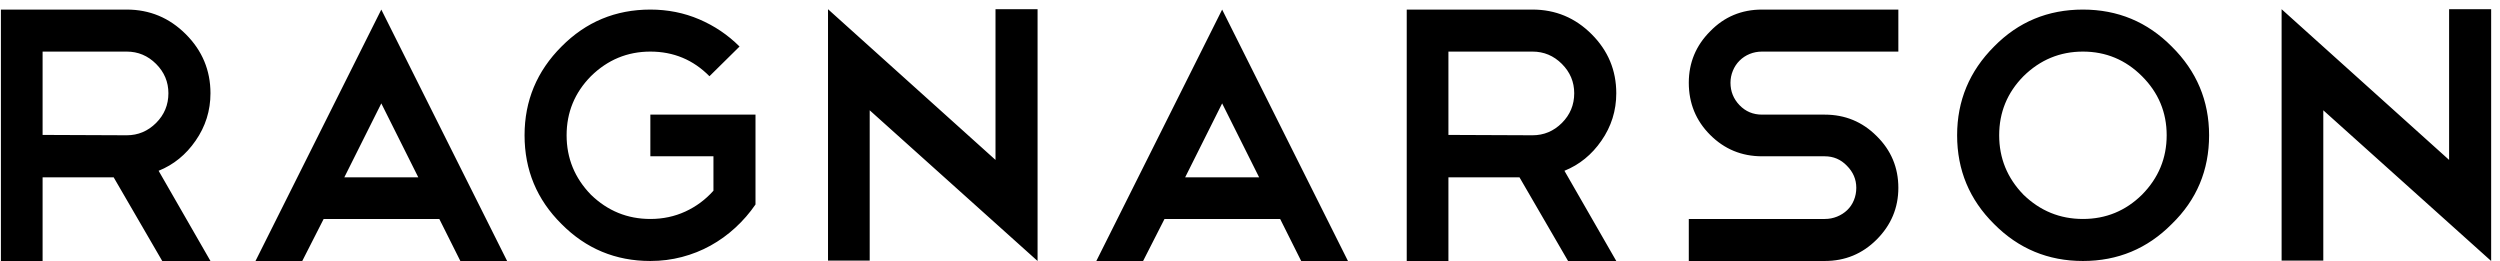 <?xml version="1.0" encoding="UTF-8" standalone="no"?>
<svg width="182px" height="19px" viewBox="0 0 182 19" version="1.1" xmlns="http://www.w3.org/2000/svg" xmlns:xlink="http://www.w3.org/1999/xlink" xmlns:sketch="http://www.bohemiancoding.com/sketch/ns">
    <title>Untitled 3</title>
    <description>Created with Sketch (http://www.bohemiancoding.com/sketch)</description>
    <defs></defs>
    <g id="Page-1" stroke="none" stroke-width="1" fill="none" fill-rule="evenodd" sketch:type="MSPage">
        <g id="brand" sketch:type="MSLayerGroup" transform="translate(0, 1)" fill="#000000">
            <g id="Page-1" sketch:type="MSShapeGroup">
                <path d="M11.811,18 L8.274,11.908 L3.101,11.908 L3.101,18 L0.066,18 L0.066,-0.303 L9.225,-0.303 C10.896,-0.303 12.33,0.294 13.527,1.49 C14.723,2.686 15.322,4.119 15.322,5.789 C15.322,7.055 14.961,8.207 14.239,9.244 C13.536,10.264 12.638,10.993 11.547,11.433 L15.322,18 L11.811,18 L11.811,18 Z M9.225,2.756 L3.101,2.756 L3.101,8.822 L9.225,8.848 C10.052,8.848 10.764,8.549 11.363,7.952 C11.961,7.354 12.26,6.633 12.26,5.789 C12.26,4.963 11.961,4.251 11.363,3.653 C10.764,3.055 10.052,2.756 9.225,2.756 L9.225,2.756 Z M31.982,14.941 L23.562,14.941 L22.005,18 L18.6,18 L27.759,-0.303 L36.918,18 L33.513,18 L31.982,14.941 L31.982,14.941 Z M25.067,11.908 L30.451,11.908 L27.759,6.527 L25.067,11.908 L25.067,11.908 Z M47.346,-0.303 C48.613,-0.303 49.801,-0.066 50.909,0.409 C52.018,0.884 52.994,1.543 53.839,2.387 L51.648,4.549 C50.469,3.354 49.035,2.756 47.346,2.756 C45.675,2.756 44.232,3.354 43.018,4.549 C41.839,5.745 41.249,7.178 41.249,8.848 C41.249,10.519 41.839,11.96 43.018,13.174 C44.232,14.352 45.675,14.941 47.346,14.941 C48.261,14.941 49.11,14.76 49.893,14.4 C50.676,14.04 51.358,13.534 51.939,12.884 L51.939,10.378 L47.346,10.378 L47.346,7.345 L55,7.345 L55,13.886 C54.578,14.501 54.09,15.064 53.535,15.574 C52.981,16.084 52.379,16.519 51.728,16.879 C51.076,17.24 50.381,17.516 49.642,17.71 C48.903,17.903 48.138,18 47.346,18 C44.812,18 42.657,17.103 40.88,15.31 C39.085,13.534 38.188,11.38 38.188,8.848 C38.188,6.334 39.085,4.18 40.88,2.387 C42.657,0.593 44.812,-0.303 47.346,-0.303 L47.346,-0.303 Z M60.279,-0.33 L72.473,10.642 L72.473,-0.33 L75.535,-0.33 L75.535,17.974 L75.535,17.947 L75.535,18 L63.314,7.029 L63.314,17.974 L60.279,17.974 L60.279,-0.33 L60.279,-0.33 Z M93.195,14.941 L84.776,14.941 L83.218,18 L79.813,18 L88.972,-0.303 L98.131,18 L94.726,18 L93.195,14.941 L93.195,14.941 Z M86.28,11.908 L91.664,11.908 L88.972,6.527 L86.28,11.908 L86.28,11.908 Z M114.155,18 L110.618,11.908 L105.445,11.908 L105.445,18 L102.41,18 L102.41,-0.303 L111.568,-0.303 C113.24,-0.303 114.674,0.294 115.87,1.49 C117.067,2.686 117.665,4.119 117.665,5.789 C117.665,7.055 117.304,8.207 116.583,9.244 C115.879,10.264 114.982,10.993 113.891,11.433 L117.665,18 L114.155,18 L114.155,18 Z M111.568,2.756 L105.445,2.756 L105.445,8.822 L111.568,8.848 C112.395,8.848 113.108,8.549 113.706,7.952 C114.304,7.354 114.603,6.633 114.603,5.789 C114.603,4.963 114.304,4.251 113.706,3.653 C113.108,3.055 112.395,2.756 111.568,2.756 L111.568,2.756 Z M128.275,10.378 C126.797,10.378 125.539,9.859 124.501,8.822 C123.463,7.785 122.944,6.519 122.944,5.024 C122.944,3.565 123.463,2.316 124.501,1.279 C125.522,0.224 126.78,-0.303 128.275,-0.303 L138.2,-0.303 L138.2,2.756 L128.275,2.756 C127.959,2.756 127.66,2.813 127.378,2.927 C127.097,3.042 126.85,3.204 126.639,3.415 C126.428,3.626 126.265,3.873 126.151,4.154 C126.036,4.435 125.979,4.725 125.979,5.024 C125.979,5.657 126.199,6.202 126.639,6.659 C127.079,7.116 127.624,7.345 128.275,7.345 L132.842,7.345 C134.32,7.345 135.578,7.864 136.616,8.901 C137.672,9.938 138.2,11.196 138.2,12.673 C138.2,14.132 137.672,15.389 136.616,16.444 C135.578,17.481 134.32,18 132.842,18 L122.944,18 L122.944,14.941 L132.842,14.941 C133.158,14.941 133.457,14.884 133.739,14.769 C134.02,14.655 134.267,14.497 134.478,14.295 C134.689,14.092 134.852,13.851 134.966,13.569 C135.081,13.288 135.138,12.989 135.138,12.673 C135.138,12.057 134.909,11.521 134.452,11.064 C134.012,10.607 133.475,10.378 132.842,10.378 L128.275,10.378 L128.275,10.378 Z M151.637,-0.303 C154.171,-0.303 156.326,0.593 158.103,2.387 C159.916,4.18 160.822,6.334 160.822,8.848 C160.822,11.398 159.916,13.552 158.103,15.31 C156.326,17.103 154.171,18 151.637,18 C149.103,18 146.948,17.103 145.17,15.31 C143.376,13.534 142.478,11.38 142.478,8.848 C142.478,6.334 143.376,4.18 145.17,2.387 C146.93,0.593 149.085,-0.303 151.637,-0.303 L151.637,-0.303 Z M151.637,2.756 C149.965,2.756 148.522,3.354 147.308,4.549 C146.129,5.745 145.54,7.178 145.54,8.848 C145.54,10.519 146.129,11.96 147.308,13.174 C148.522,14.352 149.965,14.941 151.637,14.941 C153.309,14.941 154.743,14.352 155.939,13.174 C157.136,11.96 157.734,10.519 157.734,8.848 C157.734,7.178 157.136,5.745 155.939,4.549 C154.743,3.354 153.309,2.756 151.637,2.756 L151.637,2.756 Z M166.101,-0.33 L178.295,10.642 L178.295,-0.33 L181.356,-0.33 L181.356,17.974 L181.356,17.947 L181.356,18 L169.136,7.029 L169.136,17.974 L166.101,17.974 L166.101,-0.33 L166.101,-0.33 Z" id="Ragnarson"></path>
            </g>
        </g>
    </g>
</svg>